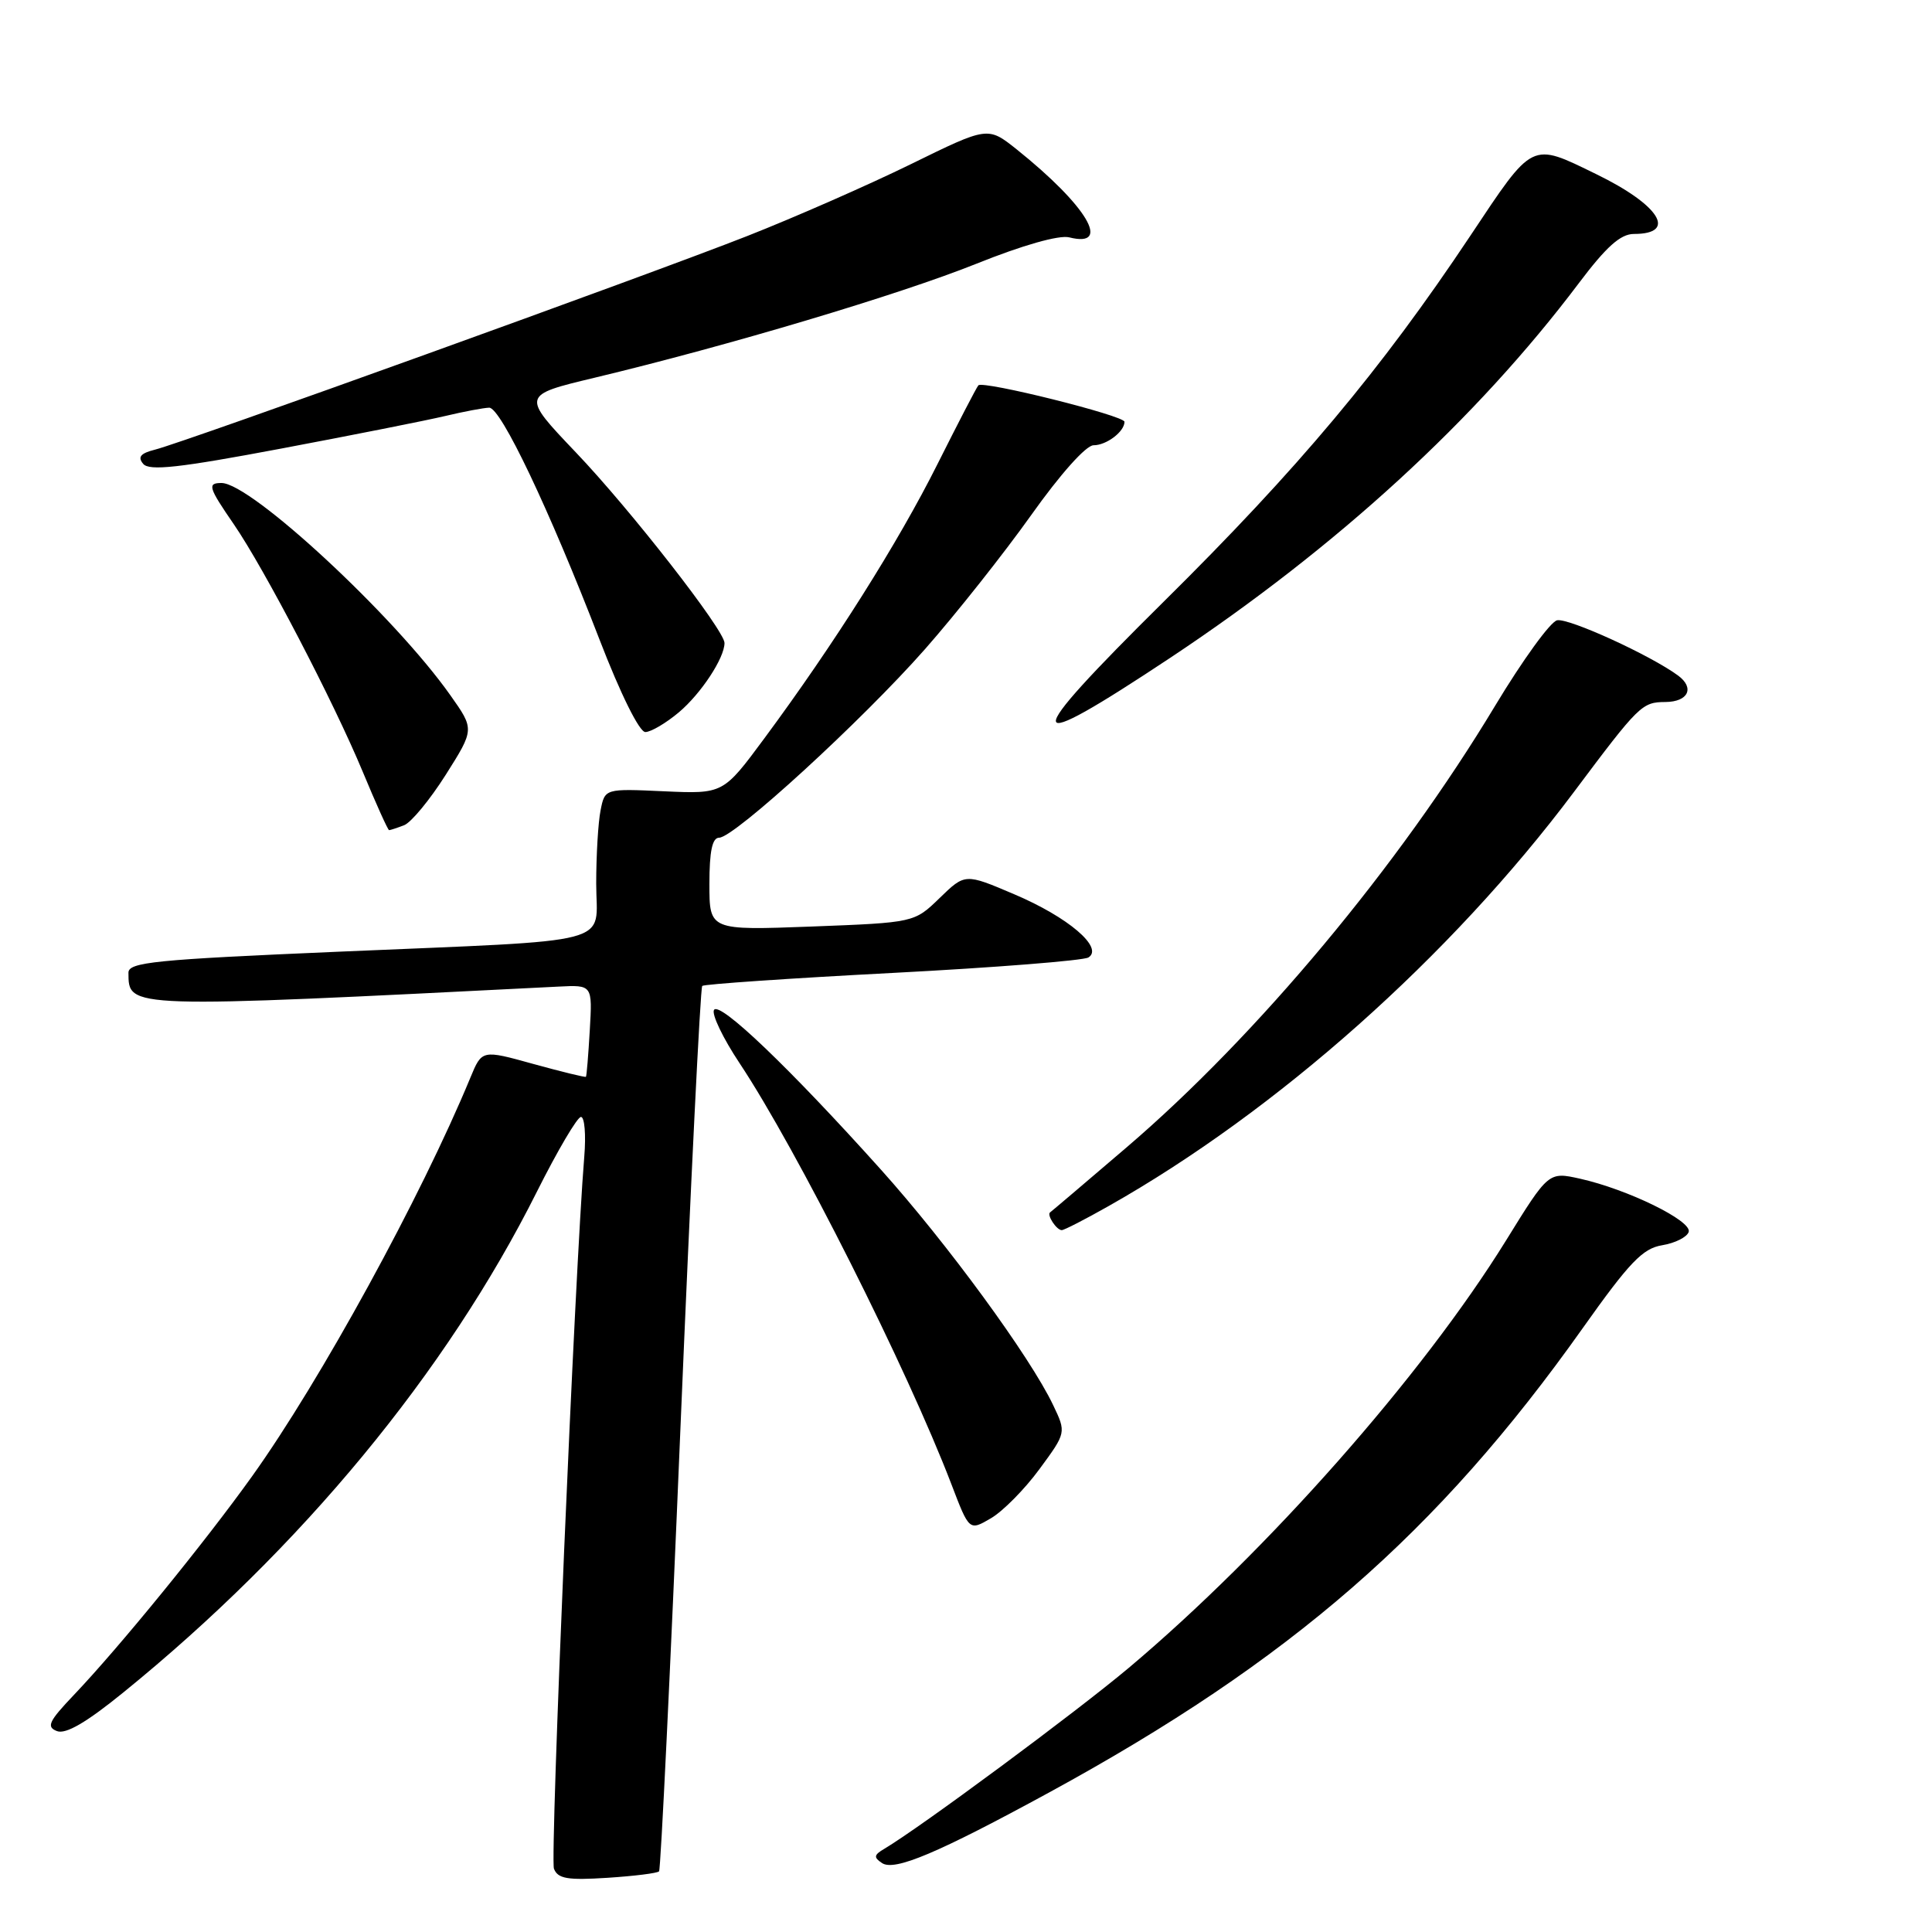 <?xml version="1.0" encoding="UTF-8" standalone="no"?>
<!DOCTYPE svg PUBLIC "-//W3C//DTD SVG 1.1//EN" "http://www.w3.org/Graphics/SVG/1.1/DTD/svg11.dtd" >
<svg xmlns="http://www.w3.org/2000/svg" xmlns:xlink="http://www.w3.org/1999/xlink" version="1.1" viewBox="0 0 256 256">
 <g >
 <path fill="currentColor"
d=" M 87.33 247.96 C 87.55 247.70 88.83 221.30 90.16 189.29 C 91.50 157.27 92.80 130.88 93.05 130.64 C 93.30 130.41 104.63 129.63 118.24 128.92 C 131.85 128.21 143.54 127.28 144.22 126.87 C 146.29 125.58 141.53 121.52 134.38 118.49 C 127.88 115.72 127.88 115.72 124.51 118.99 C 121.15 122.25 121.15 122.25 107.57 122.77 C 94.00 123.28 94.00 123.28 94.00 117.14 C 94.00 112.78 94.38 111.00 95.29 111.00 C 97.29 111.00 114.22 95.49 122.58 86.00 C 126.70 81.32 133.02 73.34 136.64 68.25 C 140.51 62.80 143.91 59.00 144.90 59.00 C 146.62 59.00 149.00 57.19 149.00 55.89 C 149.00 55.08 130.25 50.40 129.64 51.06 C 129.41 51.30 126.98 56.00 124.22 61.50 C 119.00 71.92 110.55 85.31 101.27 97.85 C 95.83 105.20 95.83 105.20 87.99 104.85 C 80.15 104.49 80.15 104.49 79.58 107.37 C 79.26 108.95 79.00 113.32 79.00 117.08 C 79.00 125.38 82.39 124.49 44.75 126.11 C 20.48 127.15 17.00 127.50 17.02 128.90 C 17.06 133.65 16.46 133.63 74.00 130.73 C 78.50 130.50 78.50 130.50 78.15 136.50 C 77.96 139.80 77.73 142.58 77.64 142.68 C 77.55 142.78 74.41 142.01 70.67 140.98 C 63.86 139.09 63.86 139.09 62.33 142.79 C 55.78 158.63 42.46 182.95 33.42 195.59 C 27.15 204.36 15.80 218.28 9.77 224.61 C 6.46 228.09 6.11 228.83 7.55 229.38 C 8.71 229.83 11.45 228.24 16.34 224.26 C 39.92 205.13 59.18 181.81 71.15 157.89 C 73.88 152.45 76.50 148.00 76.98 148.00 C 77.46 148.00 77.66 150.36 77.42 153.25 C 76.19 168.12 72.87 246.21 73.40 247.61 C 73.91 248.94 75.20 249.16 80.47 248.82 C 84.02 248.59 87.11 248.21 87.33 247.96 Z  M 139.00 237.52 C 171.01 220.07 190.48 203.13 209.71 176.00 C 215.92 167.24 217.67 165.42 220.25 165.00 C 221.95 164.72 223.53 163.93 223.76 163.24 C 224.24 161.78 215.67 157.59 209.35 156.18 C 205.19 155.26 205.19 155.26 199.55 164.38 C 188.45 182.31 167.94 205.53 149.59 220.98 C 142.53 226.91 121.93 242.16 117.17 244.98 C 115.79 245.79 115.74 246.12 116.88 246.87 C 118.54 247.97 124.28 245.54 139.00 237.52 Z  M 137.73 194.67 C 141.29 189.83 141.29 189.83 139.54 186.17 C 136.51 179.80 125.48 164.72 116.69 154.94 C 104.66 141.54 95.35 132.63 94.61 133.82 C 94.27 134.38 95.79 137.56 98.00 140.88 C 105.60 152.33 120.17 181.28 126.07 196.68 C 128.43 202.86 128.43 202.86 131.30 201.18 C 132.88 200.26 135.78 197.33 137.73 194.67 Z  M 146.88 159.82 C 169.20 147.21 192.23 126.73 208.51 105.00 C 217.21 93.38 217.56 93.04 220.69 93.02 C 223.71 92.99 224.58 91.15 222.35 89.51 C 218.69 86.82 207.88 81.88 206.33 82.19 C 205.45 82.36 201.76 87.46 198.11 93.52 C 185.36 114.72 166.61 137.19 149.33 151.99 C 143.92 156.62 139.34 160.51 139.15 160.64 C 138.66 160.96 139.99 163.00 140.69 163.00 C 141.00 163.00 143.79 161.57 146.88 159.82 Z  M 53.54 109.35 C 54.48 108.99 56.96 105.98 59.06 102.67 C 62.87 96.64 62.87 96.64 59.68 92.13 C 52.28 81.64 33.26 64.00 29.35 64.00 C 27.44 64.00 27.62 64.58 30.97 69.45 C 35.04 75.38 44.16 92.88 48.06 102.25 C 49.83 106.51 51.40 110.00 51.56 110.00 C 51.71 110.00 52.60 109.71 53.54 109.35 Z  M 89.96 94.38 C 92.89 91.91 96.00 87.19 96.00 85.20 C 96.00 83.51 83.53 67.51 76.30 59.94 C 69.09 52.37 69.09 52.37 78.79 50.05 C 96.57 45.79 119.16 39.04 129.37 34.95 C 135.51 32.48 140.33 31.12 141.67 31.45 C 147.40 32.89 144.02 27.24 134.70 19.78 C 130.89 16.75 130.89 16.75 120.70 21.75 C 115.09 24.50 105.33 28.79 99.00 31.28 C 85.89 36.44 24.46 58.60 20.54 59.58 C 18.63 60.06 18.21 60.55 18.97 61.46 C 19.77 62.43 23.72 61.99 37.25 59.44 C 46.74 57.65 56.52 55.71 59.00 55.12 C 61.48 54.53 64.09 54.04 64.82 54.02 C 66.36 54.00 72.74 67.40 79.44 84.75 C 82.22 91.96 84.72 97.00 85.51 97.00 C 86.24 97.00 88.25 95.82 89.96 94.38 Z  M 155.13 87.12 C 177.18 72.47 195.60 55.58 209.19 37.54 C 212.84 32.69 214.73 31.00 216.50 31.00 C 222.32 31.00 219.91 27.16 211.50 23.07 C 202.80 18.83 203.23 18.62 194.80 31.28 C 182.99 49.00 172.02 62.10 154.17 79.75 C 134.90 98.82 135.10 100.41 155.13 87.12 Z "/>
</g>
</svg>